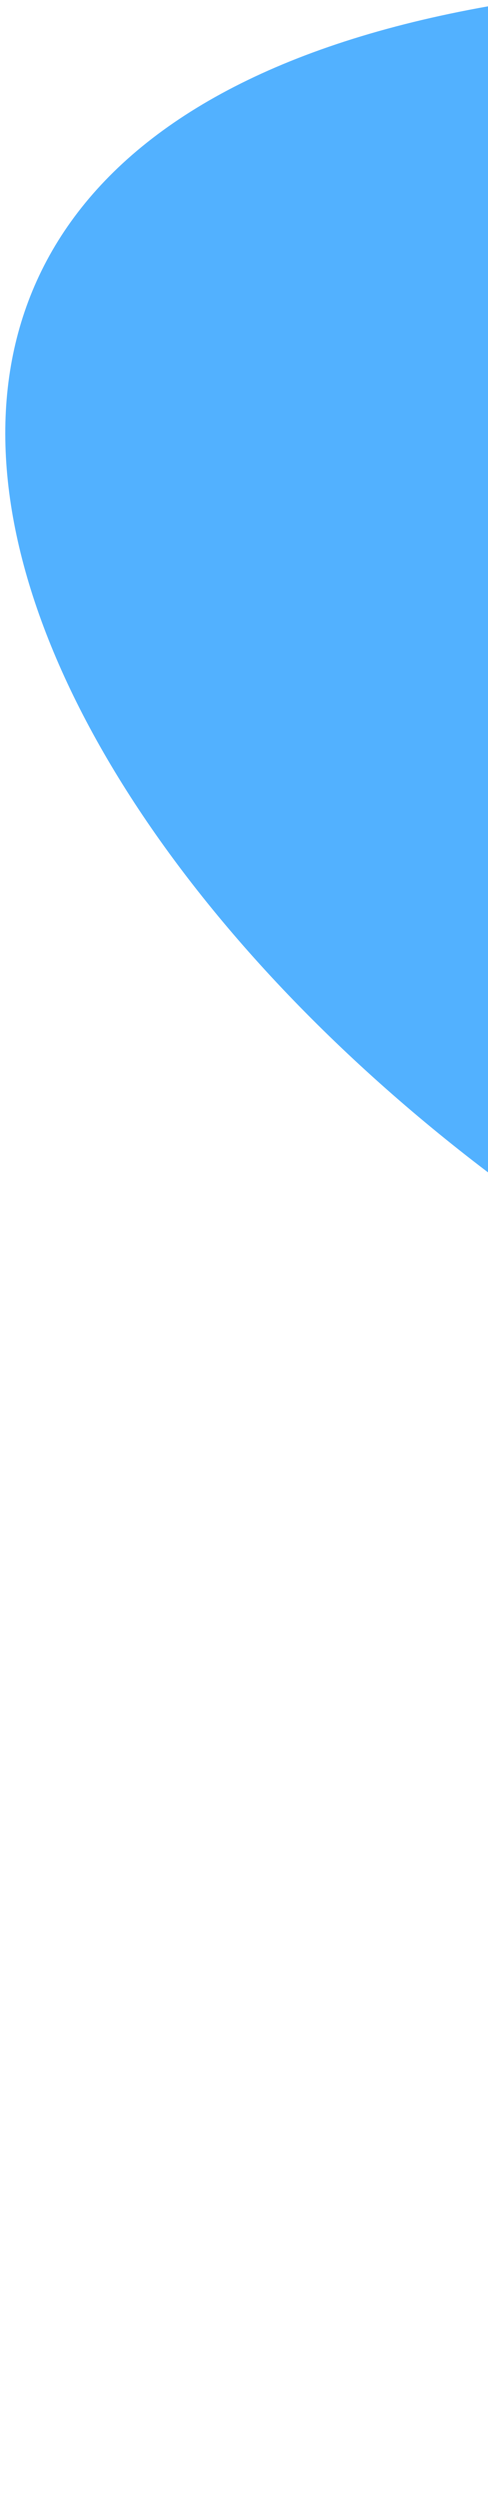 <svg width="86" height="440" viewBox="0 0 86 440" fill="none" xmlns="http://www.w3.org/2000/svg">
<path opacity="0.85" d="M91.523 0.199C-62.613 23.936 1.922 161.839 121.812 229.939C173.699 259.414 222.63 270.433 172.252 317.014C121.875 363.594 91.017 408.092 192.635 437.706C249.399 454.244 361.297 366.067 361.297 366.067L468.143 179.85L284.566 105.554L91.523 0.199Z" fill="#34A3FF"/>
</svg>

